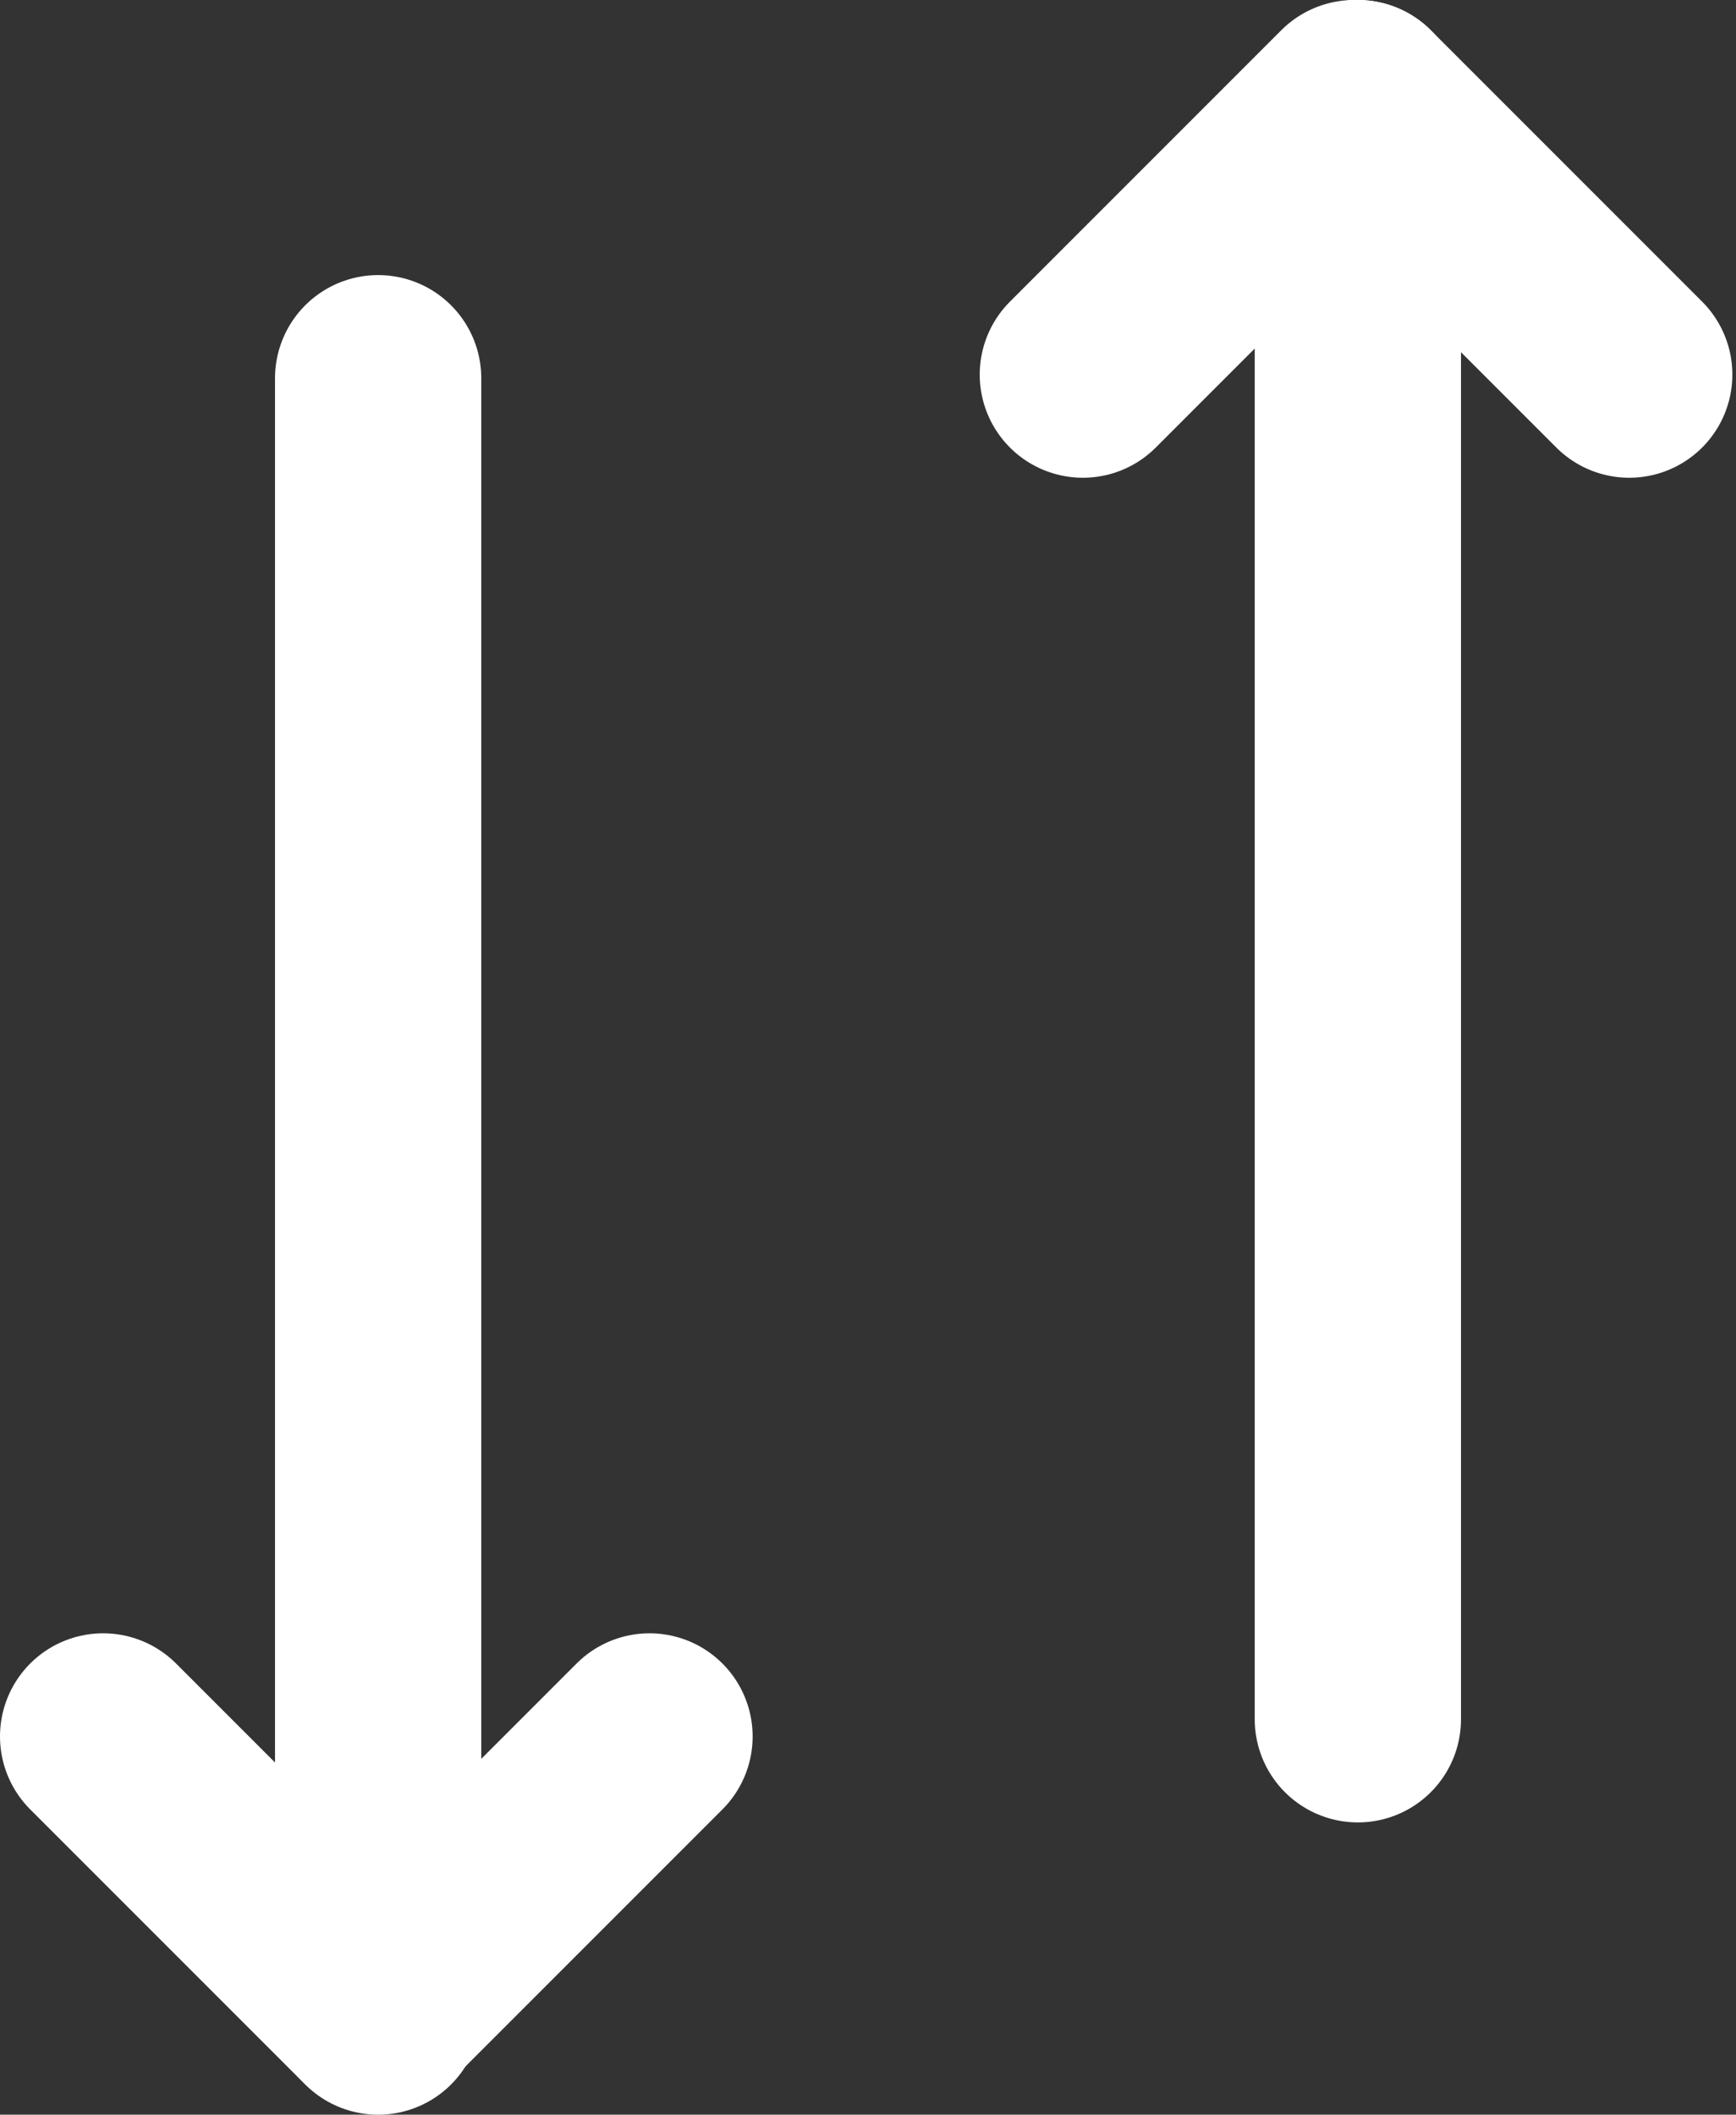 <?xml version="1.0" encoding="UTF-8" standalone="no"?>
<svg width="101px" height="123px" viewBox="0 0 101 123" version="1.1" xmlns="http://www.w3.org/2000/svg" xmlns:xlink="http://www.w3.org/1999/xlink" xmlns:sketch="http://www.bohemiancoding.com/sketch/ns">
    <rect x="0" y="0" width="101" height="123" fill="#333333" stroke="none"/>
    <!-- Generator: Sketch 3.4 (15575) - http://www.bohemiancoding.com/sketch -->
    <title>Group</title>
    <desc>Created with Sketch.</desc>
    <defs></defs>
    <g id="Page-1" stroke="none" stroke-width="1" fill="none" fill-rule="evenodd" sketch:type="MSPage">
        <g id="Artboard-1-Copy-3" sketch:type="MSArtboardGroup" transform="translate(-58, -16)" stroke-linecap="round" stroke="#FFFFFF" stroke-width="12">
            <g id="Group" sketch:type="MSLayerGroup" transform="translate(64, 22)">
                <path d="M16,16 L16,111" id="Line" sketch:type="MSShapeGroup"></path>
                <path d="M15.788,110.788 L0,95" id="Line" sketch:type="MSShapeGroup"></path>
                <path d="M31.788,110.788 L16,95" id="Line-Copy" sketch:type="MSShapeGroup" transform="translate(23.894, 102.894) scale(-1, 1) translate(-23.894, -102.894) "></path>
                <path d="M73,0 L73,94" id="Line-Copy-4" sketch:type="MSShapeGroup" transform="translate(73, 47) scale(1, -1) translate(-73, -47) "></path>
                <path d="M72.788,15.788 L57,0" id="Line-Copy-3" sketch:type="MSShapeGroup" transform="translate(64.894, 7.894) scale(1, -1) translate(-64.894, -7.894) "></path>
                <path d="M88.788,15.788 L73,0" id="Line-Copy-2" sketch:type="MSShapeGroup" transform="translate(80.894, 7.894) scale(-1, -1) translate(-80.894, -7.894) "></path>
            </g>
        </g>
    </g>
</svg>